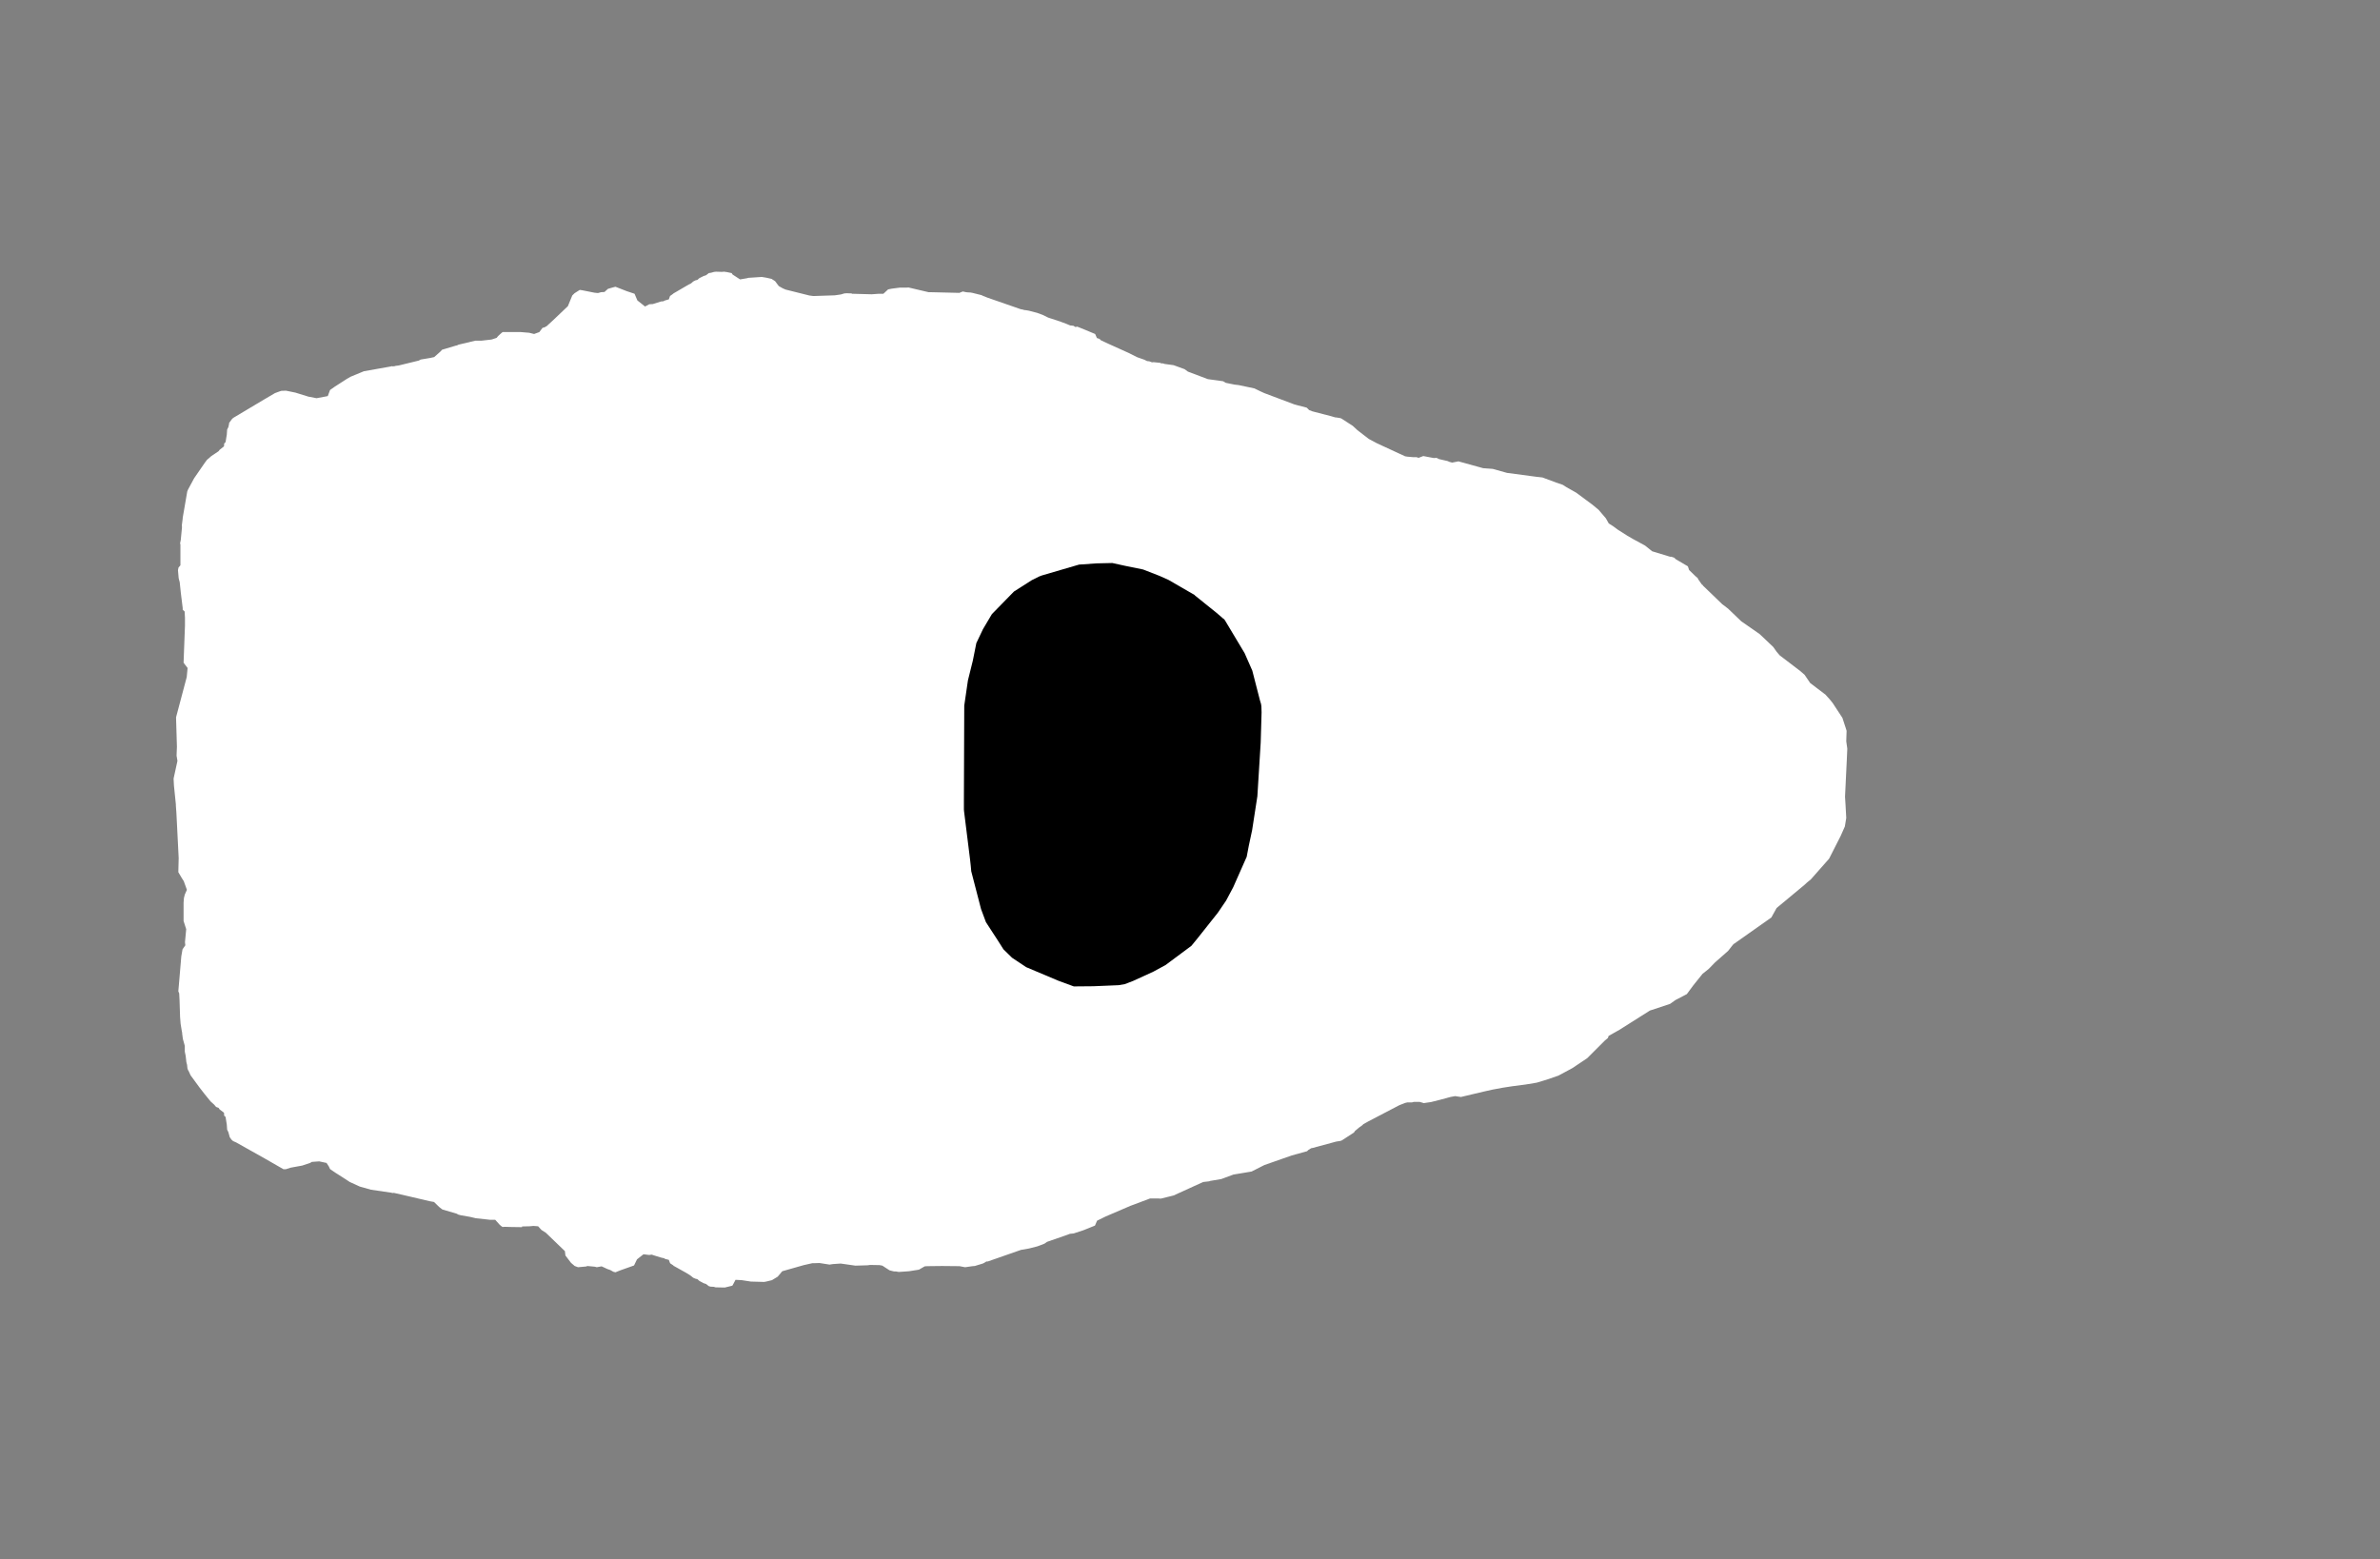 <svg width="13.6" height="8.911">
<rect width="100%" height="100%" fill="#808080" stroke="none"/>
<polygon type="contour" points="4.124,1.554 4.138,1.553 4.139,1.553 4.141,1.553 4.144,1.554 4.153,1.555 4.181,1.561 4.186,1.569 4.229,1.597 4.27,1.59 4.276,1.588 4.353,1.583 4.378,1.587 4.409,1.594 4.429,1.607 4.45,1.635 4.473,1.648 4.489,1.655 4.625,1.689 4.648,1.692 4.77,1.688 4.805,1.683 4.825,1.677 4.839,1.676 4.861,1.677 4.864,1.676 4.868,1.679 4.981,1.682 5.023,1.679 5.048,1.679 5.075,1.654 5.095,1.65 5.141,1.644 5.18,1.644 5.191,1.643 5.306,1.67 5.307,1.67 5.309,1.67 5.315,1.67 5.482,1.674 5.502,1.666 5.52,1.67 5.529,1.671 5.546,1.672 5.557,1.674 5.609,1.687 5.619,1.692 5.642,1.701 5.832,1.767 5.847,1.77 5.852,1.772 5.863,1.773 5.88,1.776 5.926,1.788 5.961,1.801 5.989,1.815 6.064,1.84 6.091,1.85 6.115,1.86 6.134,1.862 6.145,1.869 6.156,1.867 6.203,1.886 6.258,1.909 6.268,1.932 6.283,1.937 6.291,1.945 6.336,1.966 6.449,2.017 6.499,2.042 6.539,2.056 6.555,2.064 6.567,2.065 6.583,2.071 6.592,2.07 6.62,2.073 6.63,2.074 6.636,2.077 6.646,2.077 6.654,2.08 6.705,2.087 6.706,2.087 6.714,2.09 6.769,2.11 6.788,2.124 6.902,2.167 6.989,2.179 7.004,2.188 7.052,2.198 7.078,2.201 7.168,2.22 7.203,2.237 7.225,2.247 7.395,2.311 7.413,2.316 7.467,2.33 7.481,2.344 7.499,2.351 7.607,2.379 7.631,2.386 7.636,2.386 7.66,2.39 7.665,2.392 7.73,2.434 7.757,2.459 7.822,2.509 7.869,2.534 8.029,2.608 8.041,2.61 8.075,2.613 8.095,2.613 8.106,2.617 8.132,2.607 8.133,2.607 8.135,2.607 8.193,2.618 8.209,2.617 8.223,2.624 8.271,2.635 8.283,2.64 8.298,2.644 8.334,2.637 8.475,2.676 8.53,2.68 8.612,2.703 8.778,2.725 8.814,2.729 8.892,2.758 8.93,2.771 8.952,2.785 9.007,2.816 9.1,2.885 9.135,2.914 9.176,2.962 9.193,2.992 9.217,3.007 9.244,3.027 9.299,3.062 9.33,3.08 9.398,3.117 9.4,3.118 9.441,3.151 9.543,3.182 9.551,3.182 9.556,3.184 9.568,3.188 9.574,3.195 9.584,3.201 9.645,3.237 9.652,3.258 9.688,3.293 9.701,3.304 9.704,3.311 9.725,3.341 9.73,3.344 9.732,3.348 9.757,3.372 9.842,3.454 9.845,3.456 9.875,3.479 9.95,3.551 10.055,3.624 10.133,3.698 10.152,3.725 10.17,3.746 10.288,3.836 10.312,3.857 10.344,3.904 10.431,3.97 10.457,3.999 10.473,4.019 10.528,4.103 10.548,4.164 10.552,4.177 10.55,4.237 10.556,4.279 10.553,4.346 10.543,4.554 10.546,4.602 10.55,4.675 10.542,4.724 10.518,4.778 10.452,4.908 10.347,5.027 10.332,5.039 10.326,5.044 10.312,5.057 10.152,5.19 10.122,5.244 9.925,5.383 9.914,5.391 9.906,5.396 9.896,5.408 9.875,5.435 9.8,5.501 9.764,5.538 9.729,5.566 9.676,5.632 9.639,5.682 9.574,5.716 9.543,5.738 9.428,5.776 9.254,5.886 9.192,5.921 9.188,5.933 9.17,5.948 9.07,6.048 8.985,6.105 8.905,6.148 8.844,6.169 8.782,6.188 8.735,6.196 8.639,6.209 8.587,6.217 8.528,6.228 8.479,6.239 8.348,6.27 8.315,6.265 8.288,6.27 8.229,6.286 8.177,6.299 8.136,6.305 8.112,6.298 8.079,6.298 8.068,6.301 8.051,6.301 8.042,6.301 8.029,6.304 7.996,6.317 7.82,6.409 7.791,6.425 7.784,6.432 7.767,6.444 7.743,6.464 7.737,6.473 7.668,6.518 7.66,6.521 7.635,6.525 7.502,6.561 7.492,6.563 7.476,6.573 7.469,6.58 7.382,6.604 7.225,6.659 7.152,6.696 7.049,6.713 6.979,6.739 6.914,6.75 6.91,6.752 6.875,6.756 6.706,6.833 6.633,6.851 6.619,6.85 6.572,6.85 6.46,6.892 6.318,6.953 6.269,6.977 6.257,7.005 6.19,7.032 6.135,7.05 6.114,7.052 6.087,7.062 5.983,7.098 5.969,7.108 5.946,7.117 5.927,7.124 5.88,7.136 5.874,7.137 5.834,7.144 5.645,7.21 5.637,7.21 5.624,7.218 5.616,7.222 5.57,7.236 5.557,7.237 5.515,7.243 5.483,7.237 5.383,7.236 5.298,7.237 5.284,7.238 5.251,7.257 5.194,7.266 5.136,7.27 5.118,7.267 5.108,7.267 5.084,7.261 5.082,7.26 5.042,7.234 5.026,7.231 4.972,7.23 4.957,7.232 4.888,7.234 4.804,7.222 4.76,7.225 4.74,7.228 4.683,7.219 4.653,7.22 4.651,7.22 4.649,7.22 4.642,7.22 4.593,7.231 4.47,7.266 4.444,7.297 4.411,7.317 4.378,7.325 4.366,7.327 4.291,7.325 4.291,7.325 4.291,7.325 4.239,7.317 4.203,7.315 4.186,7.347 4.183,7.349 4.15,7.357 4.143,7.359 4.141,7.359 4.136,7.359 4.089,7.358 4.079,7.355 4.06,7.354 4.05,7.351 4.035,7.339 4.02,7.334 3.996,7.321 3.985,7.311 3.975,7.309 3.961,7.303 3.95,7.294 3.942,7.288 3.919,7.274 3.851,7.236 3.849,7.236 3.848,7.233 3.833,7.223 3.829,7.22 3.822,7.201 3.799,7.195 3.796,7.192 3.778,7.188 3.739,7.176 3.724,7.171 3.71,7.173 3.677,7.169 3.64,7.198 3.623,7.233 3.581,7.248 3.547,7.26 3.529,7.267 3.517,7.272 3.505,7.269 3.487,7.259 3.47,7.253 3.438,7.238 3.41,7.243 3.399,7.24 3.356,7.236 3.35,7.239 3.347,7.239 3.303,7.243 3.284,7.236 3.263,7.218 3.231,7.176 3.228,7.151 3.2,7.124 3.119,7.046 3.094,7.03 3.075,7.009 3.048,7.007 3.027,7.009 2.983,7.01 2.983,7.014 2.917,7.013 2.883,7.012 2.872,7.013 2.867,7.01 2.856,7.001 2.83,6.972 2.801,6.972 2.783,6.97 2.719,6.963 2.685,6.955 2.633,6.946 2.615,6.941 2.613,6.938 2.528,6.913 2.511,6.9 2.48,6.87 2.457,6.866 2.346,6.84 2.255,6.819 2.248,6.818 2.243,6.819 2.236,6.817 2.12,6.8 2.056,6.782 1.999,6.756 1.973,6.739 1.915,6.702 1.886,6.682 1.879,6.667 1.866,6.647 1.824,6.638 1.782,6.641 1.772,6.647 1.727,6.662 1.661,6.674 1.633,6.683 1.62,6.683 1.519,6.625 1.35,6.53 1.332,6.522 1.323,6.514 1.313,6.5 1.305,6.471 1.298,6.457 1.296,6.428 1.289,6.384 1.281,6.377 1.28,6.36 1.255,6.341 1.249,6.332 1.235,6.327 1.224,6.314 1.203,6.295 1.169,6.253 1.141,6.217 1.089,6.146 1.08,6.126 1.074,6.115 1.071,6.106 1.069,6.086 1.065,6.071 1.061,6.035 1.056,6.011 1.056,5.978 1.045,5.938 1.041,5.908 1.041,5.903 1.039,5.894 1.032,5.851 1.029,5.812 1.026,5.718 1.024,5.678 1.019,5.666 1.023,5.62 1.036,5.466 1.039,5.449 1.043,5.426 1.059,5.403 1.057,5.385 1.064,5.311 1.049,5.264 1.049,5.16 1.051,5.133 1.056,5.113 1.068,5.086 1.05,5.036 1.039,5.019 1.019,4.985 1.021,4.904 1.008,4.646 1.005,4.605 1.005,4.598 0.994,4.49 0.992,4.45 1.014,4.349 1.009,4.319 1.011,4.268 1.006,4.1 1.067,3.87 1.072,3.818 1.049,3.788 1.057,3.575 1.057,3.531 1.055,3.495 1.044,3.485 1.044,3.475 1.033,3.386 1.027,3.328 1.021,3.305 1.017,3.259 1.02,3.244 1.031,3.231 1.031,3.112 1.029,3.106 1.033,3.086 1.04,3.013 1.039,3.003 1.044,2.964 1.044,2.96 1.07,2.809 1.074,2.799 1.109,2.734 1.171,2.644 1.183,2.628 1.195,2.618 1.206,2.608 1.249,2.579 1.255,2.571 1.28,2.551 1.281,2.535 1.289,2.527 1.296,2.484 1.298,2.455 1.305,2.441 1.309,2.423 1.309,2.418 1.314,2.411 1.324,2.397 1.332,2.389 1.508,2.284 1.571,2.247 1.587,2.241 1.607,2.234 1.634,2.233 1.688,2.244 1.762,2.267 1.809,2.276 1.873,2.264 1.886,2.229 1.913,2.21 1.983,2.165 2.004,2.153 2.079,2.122 2.231,2.095 2.239,2.093 2.245,2.094 2.255,2.093 2.261,2.091 2.278,2.089 2.393,2.061 2.404,2.055 2.458,2.046 2.481,2.041 2.516,2.01 2.526,1.999 2.543,1.994 2.603,1.976 2.612,1.974 2.62,1.97 2.717,1.947 2.753,1.947 2.806,1.941 2.811,1.94 2.838,1.931 2.846,1.921 2.858,1.91 2.867,1.902 2.872,1.898 2.976,1.898 3.024,1.902 3.052,1.909 3.082,1.898 3.1,1.874 3.114,1.87 3.119,1.866 3.123,1.865 3.163,1.828 3.245,1.75 3.27,1.689 3.283,1.676 3.313,1.657 3.327,1.659 3.397,1.673 3.417,1.675 3.435,1.67 3.454,1.669 3.474,1.651 3.484,1.648 3.505,1.642 3.517,1.639 3.581,1.664 3.626,1.679 3.642,1.717 3.686,1.752 3.71,1.739 3.73,1.738 3.778,1.723 3.791,1.722 3.798,1.718 3.822,1.711 3.829,1.691 3.833,1.689 3.848,1.678 3.849,1.676 3.85,1.676 3.859,1.671 3.936,1.626 3.945,1.622 3.951,1.618 3.961,1.609 3.975,1.602 3.985,1.6 3.996,1.59 4.02,1.578 4.035,1.573 4.05,1.561 4.063,1.559 4.081,1.554 4.092,1.553" style="fill: white" /><polygon type="hole" points="6.267,3.22 6.166,3.227 5.954,3.289 5.938,3.295 5.928,3.3 5.896,3.316 5.794,3.381 5.668,3.51 5.617,3.596 5.579,3.676 5.569,3.726 5.559,3.776 5.531,3.889 5.51,4.033 5.508,4.571 5.508,4.627 5.509,4.638 5.543,4.911 5.547,4.947 5.55,4.98 5.606,5.196 5.634,5.271 5.701,5.374 5.734,5.426 5.783,5.474 5.864,5.528 6.049,5.606 6.136,5.638 6.248,5.637 6.392,5.631 6.427,5.625 6.474,5.607 6.59,5.554 6.66,5.516 6.808,5.406 6.844,5.362 6.959,5.217 7.006,5.148 7.047,5.071 7.124,4.897 7.136,4.834 7.155,4.745 7.185,4.551 7.204,4.244 7.209,4.072 7.208,4.038 7.206,4.024 7.2,4.004 7.156,3.833 7.112,3.733 7.003,3.551 6.996,3.54 6.989,3.535 6.952,3.503 6.83,3.405 6.825,3.4 6.678,3.315 6.627,3.292 6.532,3.255 6.429,3.234 6.356,3.218" style="fill: black" />
</svg>
